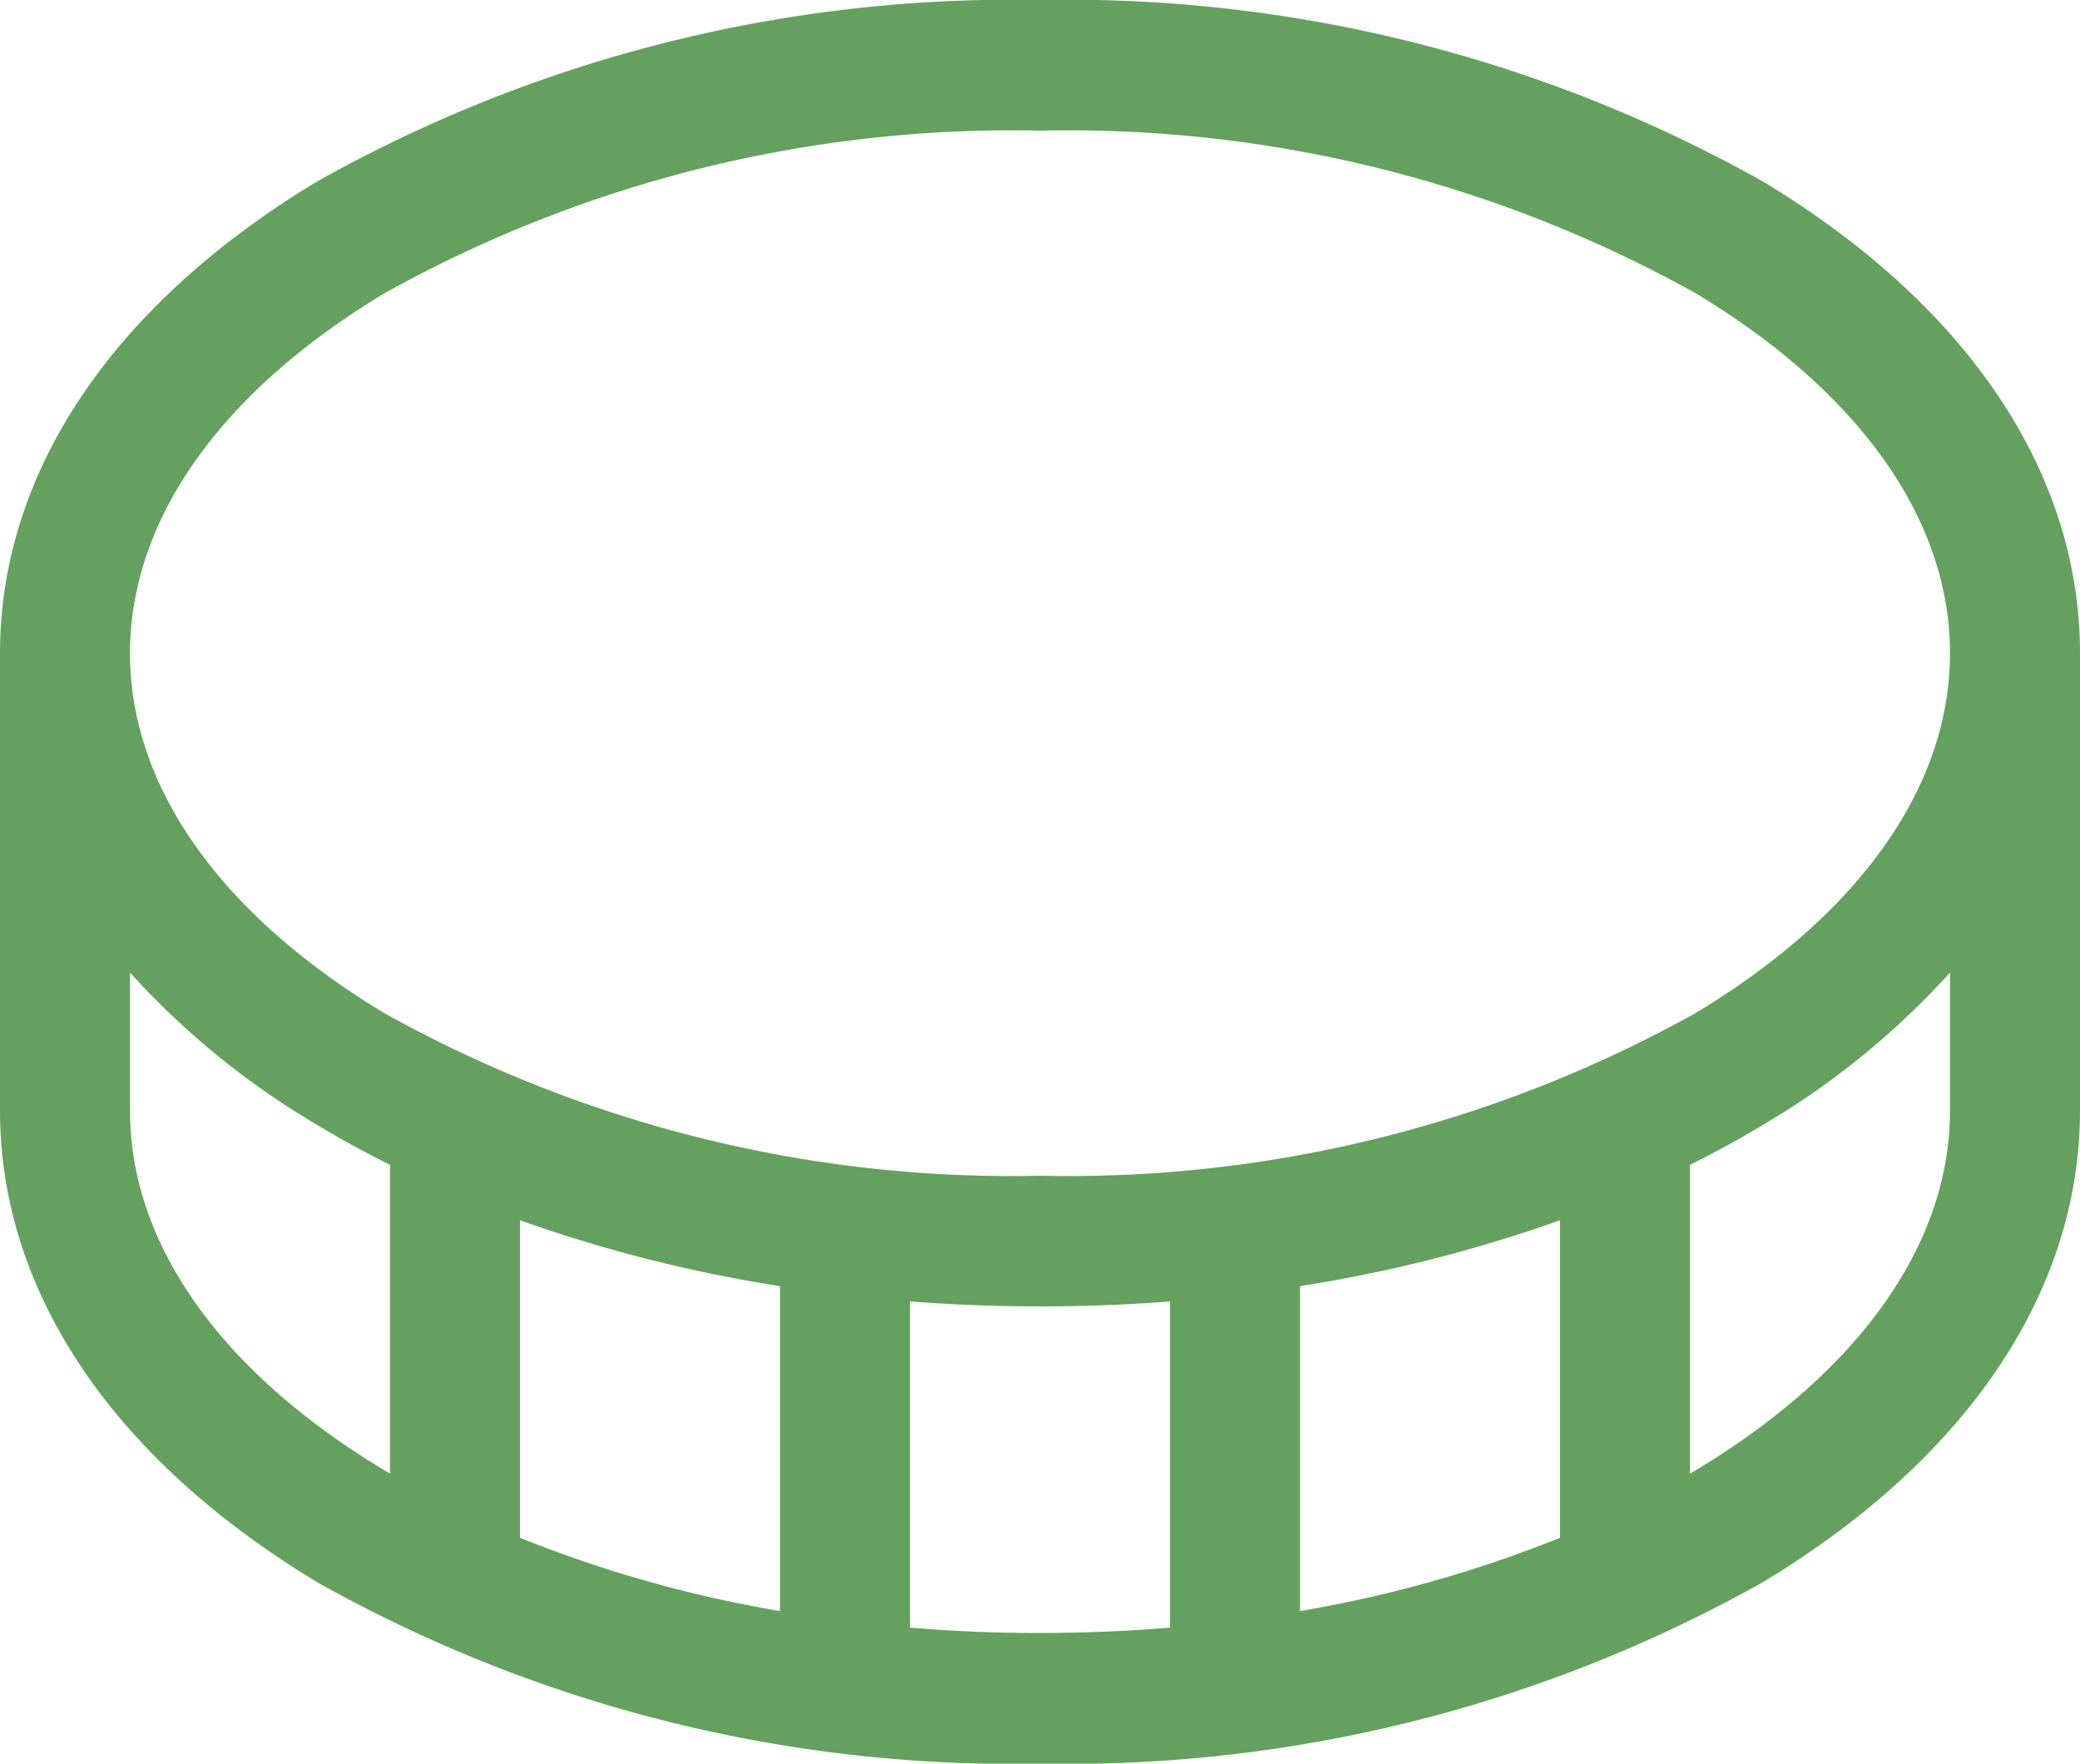 <svg xmlns="http://www.w3.org/2000/svg" width="46" height="39" viewBox="0 0 46 39"><defs><style>.a{fill:#64a15e;}</style></defs><g transform="translate(0 -40)"><path class="a" d="M38.987,44.013A31.392,31.392,0,0,0,23,40,31.391,31.391,0,0,0,7.013,44.013C2.491,46.74,0,50.445,0,54.444V64.556c0,4,2.491,7.7,7.013,10.431A31.391,31.391,0,0,0,23,79a31.392,31.392,0,0,0,15.987-4.013C43.509,72.26,46,68.555,46,64.556V54.444C46,50.445,43.509,46.74,38.987,44.013ZM8.493,46.491A28.509,28.509,0,0,1,23,42.889a28.509,28.509,0,0,1,14.507,3.6c3.623,2.184,5.618,5.009,5.618,7.954s-1.995,5.77-5.618,7.954A28.509,28.509,0,0,1,23,66,28.51,28.51,0,0,1,8.493,62.4c-3.623-2.184-5.618-5.009-5.618-7.954S4.87,48.675,8.493,46.491ZM34.5,66.984v7.022a27.857,27.857,0,0,1-5.75,1.62V68.441A31.788,31.788,0,0,0,34.5,66.984ZM17.25,68.441v7.185a27.859,27.859,0,0,1-5.75-1.62V66.984A31.773,31.773,0,0,0,17.25,68.441ZM2.875,64.556V61.507a17.67,17.67,0,0,0,4.138,3.368q.776.468,1.612.884v6.827l-.132-.078C4.87,70.325,2.875,67.5,2.875,64.556Zm17.25,11.436V68.779q1.42.109,2.875.11t2.875-.11v7.213q-1.416.118-2.875.119T20.125,75.992Zm23-11.436c0,2.945-1.995,5.77-5.618,7.954l-.132.078V65.76q.834-.417,1.612-.884a17.674,17.674,0,0,0,4.138-3.368v3.048Z"/></g></svg>